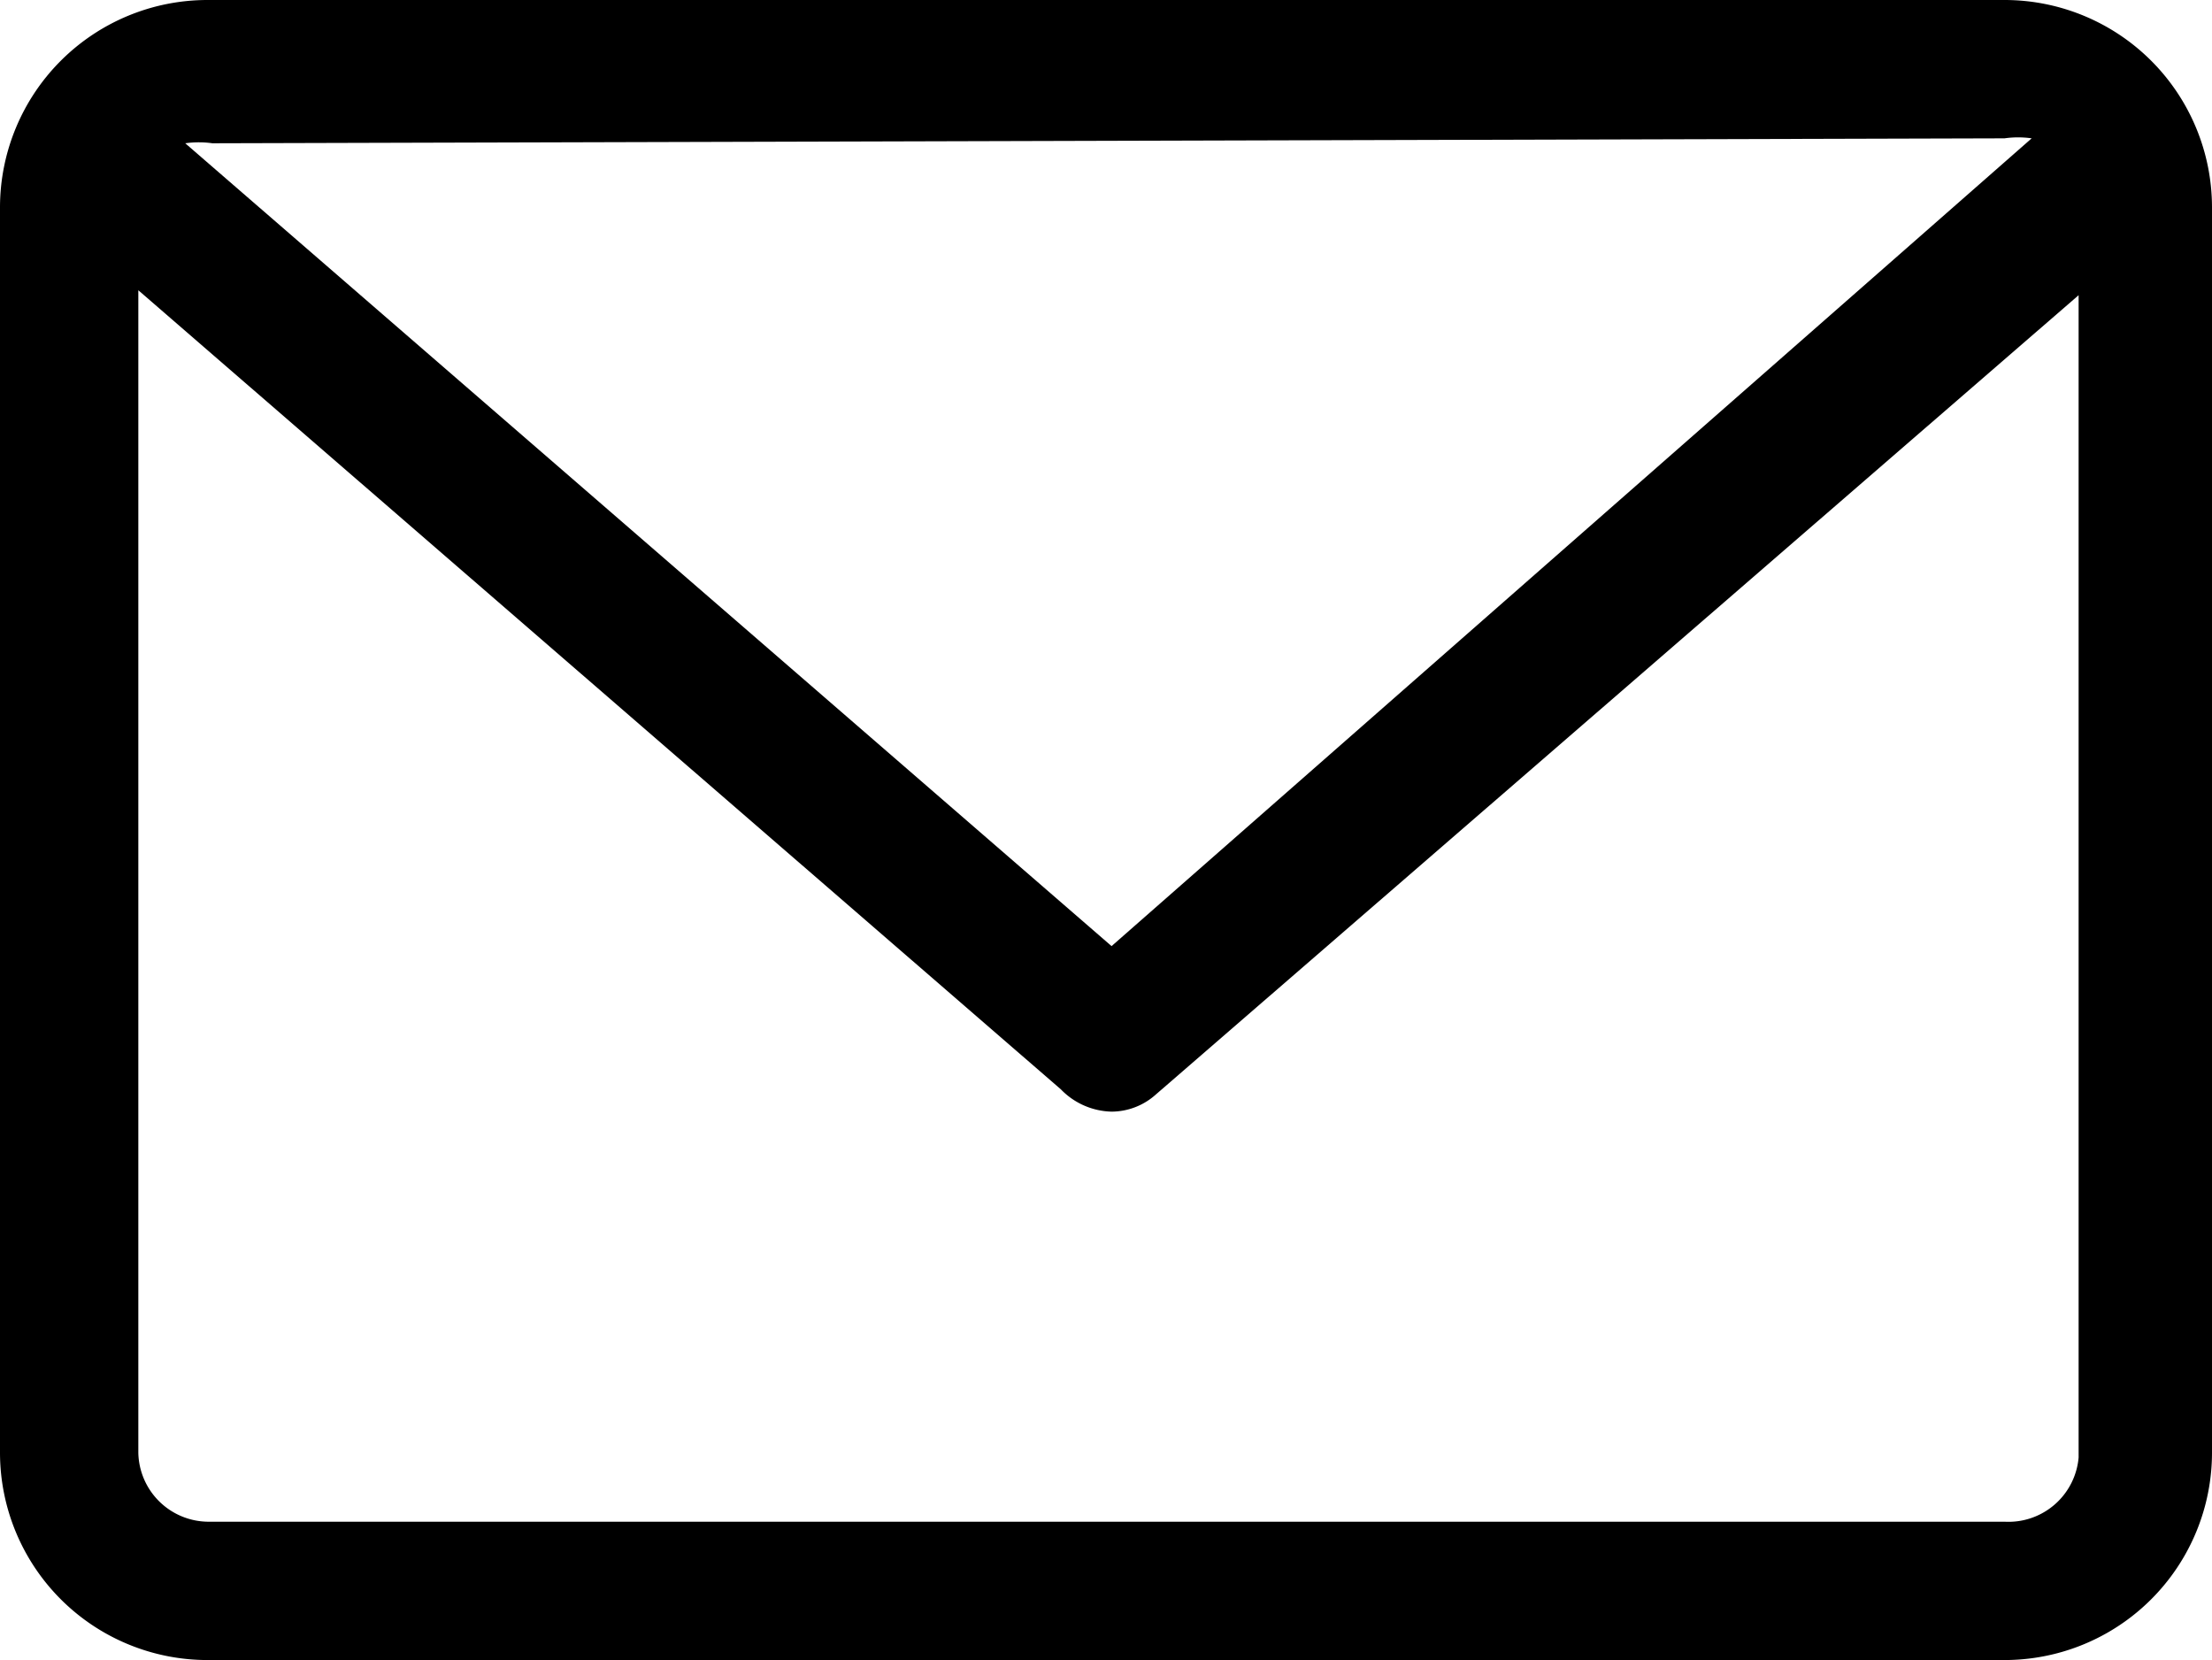 <svg xmlns="http://www.w3.org/2000/svg" viewBox="0 0 17.91 13.44"><path class="cls-1" d="M16.23,0H1.68A1.68,1.68,0,0,0,0,1.68V11.76a1.68,1.68,0,0,0,1.68,1.68H16.23a1.68,1.68,0,0,0,1.68-1.68V1.68A1.68,1.68,0,0,0,16.23,0Zm0,1.12a.78.78,0,0,1,.22,0L9,7.66l-7.5-6.5a.78.78,0,0,1,.22,0Zm0,11.2H1.68a.57.57,0,0,1-.56-.56V2.35L8.59,8.82A.59.59,0,0,0,9,9a.54.54,0,0,0,.36-.14l7.47-6.47v9.41A.57.57,0,0,1,16.23,12.32Z"/></svg>